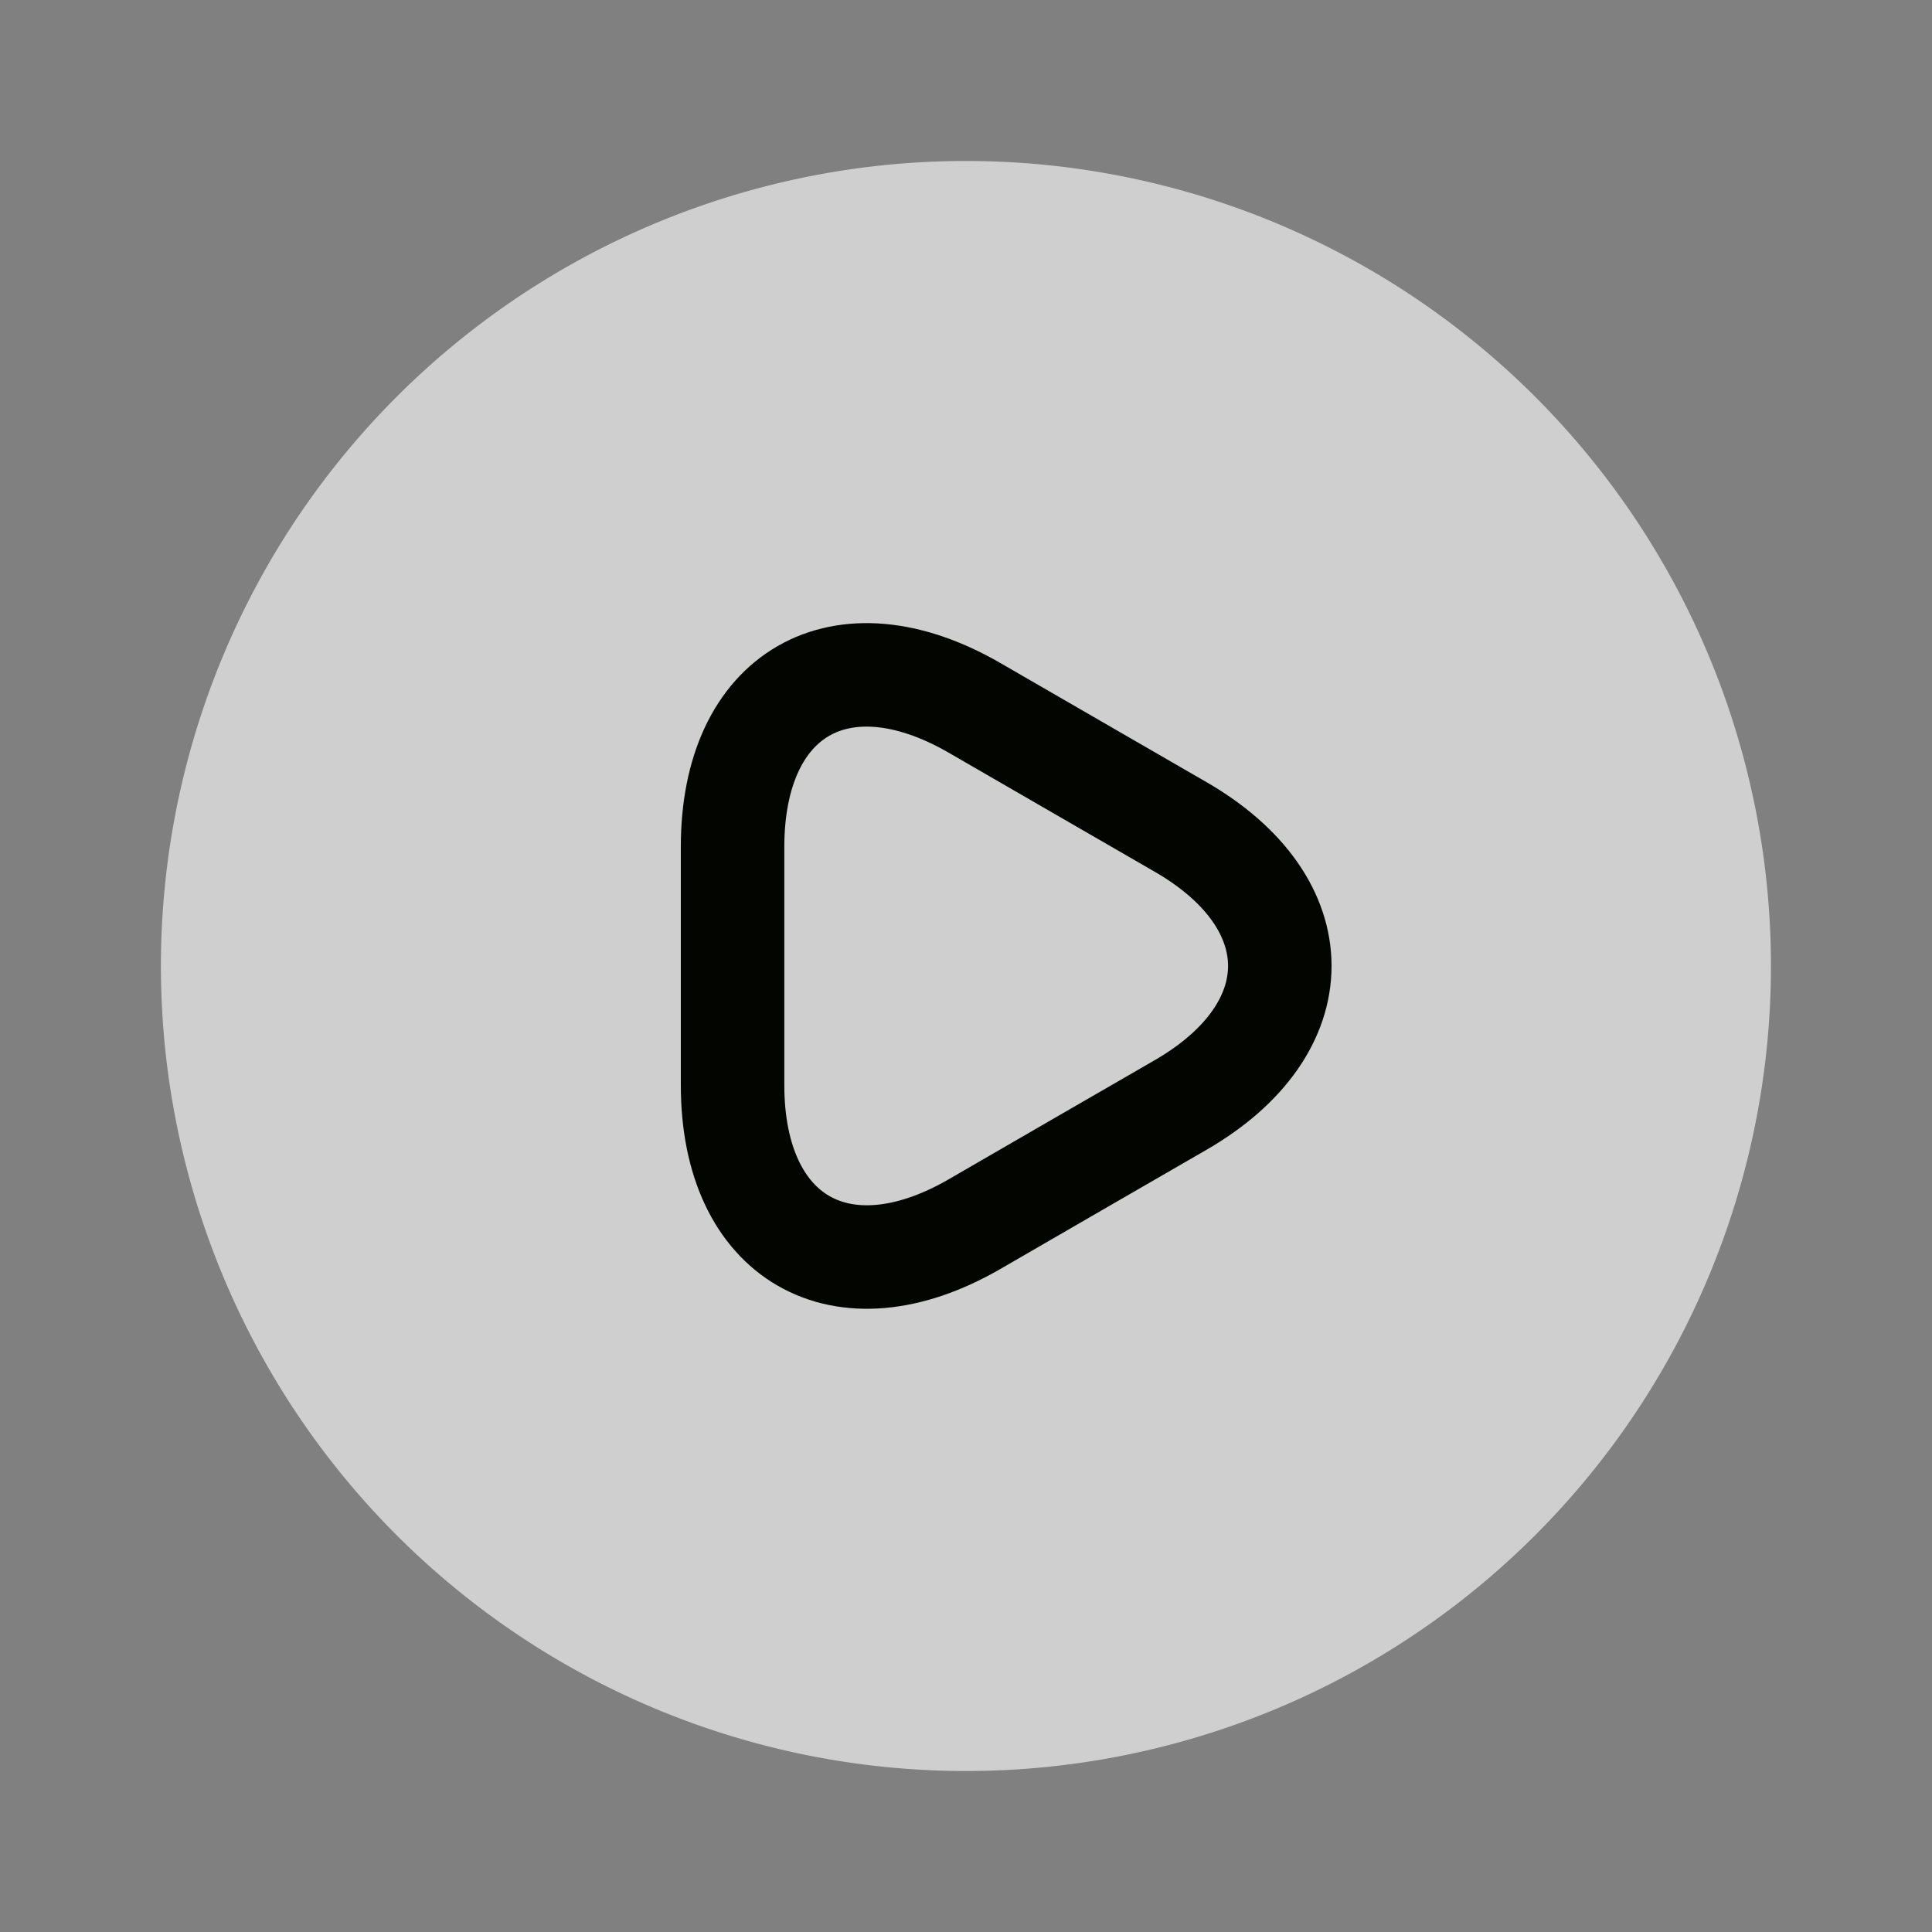 <svg xmlns="http://www.w3.org/2000/svg" width="28" height="28" viewBox="0 0 28 28">
  <rect x="0" y="0" width="28" height="28" fill="#808080" stroke="none"/>
  <g id="vuesax_linear_video-circle" data-name="vuesax/linear/video-circle" transform="translate(-300 -254)">
    <g id="video-circle" transform="translate(300 254)">
      <path id="Vector" d="M23.333,11.667A11.667,11.667,0,1,1,11.667,0,11.667,11.667,0,0,1,23.333,11.667Z" transform="translate(2.333 2.333)" fill="#fff" opacity="0.62"/>
      <path id="Vector-2" data-name="Vector" d="M0,4.219V2.493C0,.264,1.575-.634,3.5.474l1.493.863L6.487,2.2c1.925,1.108,1.925,2.928,0,4.037L4.993,7.1,3.5,7.964C1.575,9.073,0,8.163,0,5.946Z" transform="translate(10.617 9.781)" fill="none" stroke="#030600" stroke-linecap="round" stroke-linejoin="round" stroke-width="1.5"/>
      <path id="Vector-3" data-name="Vector" d="M0,0H28V28H0Z" fill="none" opacity="0"/>
    </g>
  </g>
</svg>
